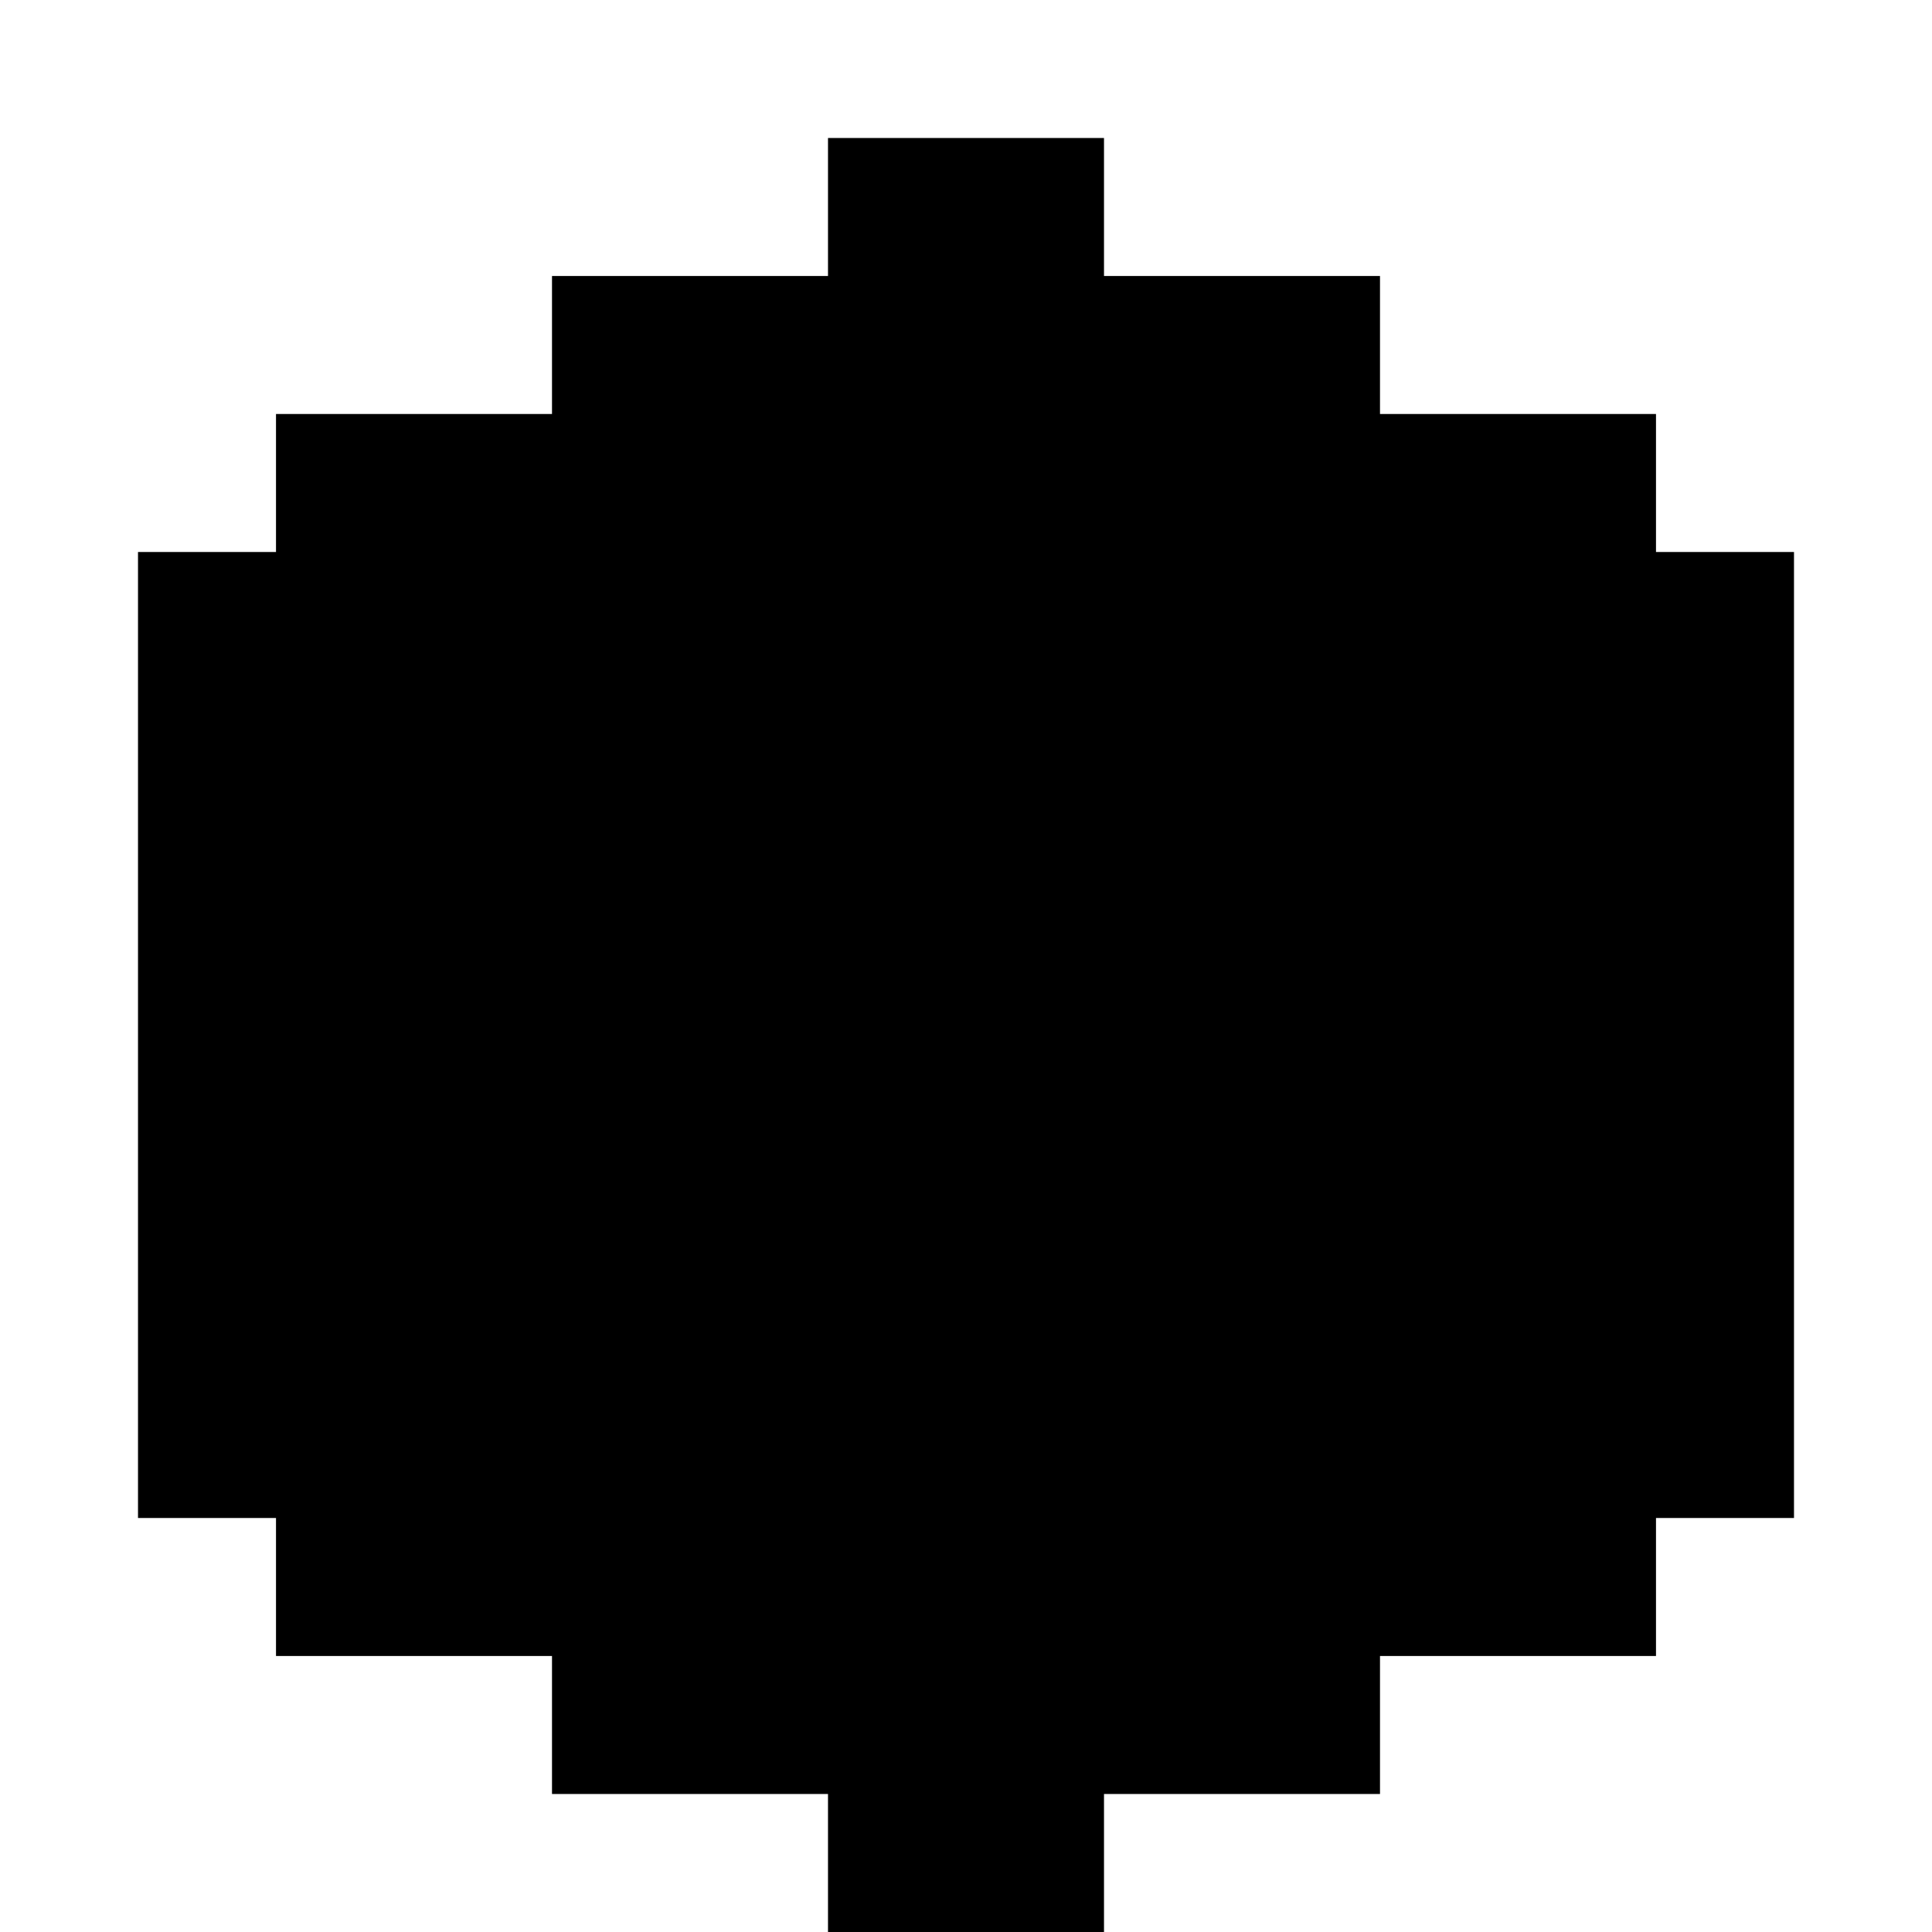 <?xml version="1.0" standalone="no"?>
<!DOCTYPE svg PUBLIC "-//W3C//DTD SVG 20010904//EN"
 "http://www.w3.org/TR/2001/REC-SVG-20010904/DTD/svg10.dtd">
<svg version="1.0" xmlns="http://www.w3.org/2000/svg"
 width="280pt" height="280pt" viewBox="0 0 280 280"
 preserveAspectRatio="xMidYMid meet">
<g transform="translate(0,280) scale(0.1,-0.1)"
fill="#000000" stroke="none">
<path d="M1200 2500 l0 -100 -200 0 -200 0 0 -100 0 -100 -200 0 -200 0 0
-100 0 -100 -100 0 -100 0 0 -700 0 -700 100 0 100 0 0 -100 0 -100 200 0 200
0 0 -100 0 -100 200 0 200 0 0 -100 0 -100 200 0 200 0 0 100 0 100 200 0 200
0 0 100 0 100 200 0 200 0 0 100 0 100 100 0 100 0 0 700 0 700 -100 0 -100 0
0 100 0 100 -200 0 -200 0 0 100 0 100 -200 0 -200 0 0 100 0 100 -200 0 -200
0 0 -100z"/>
</g>
</svg>
